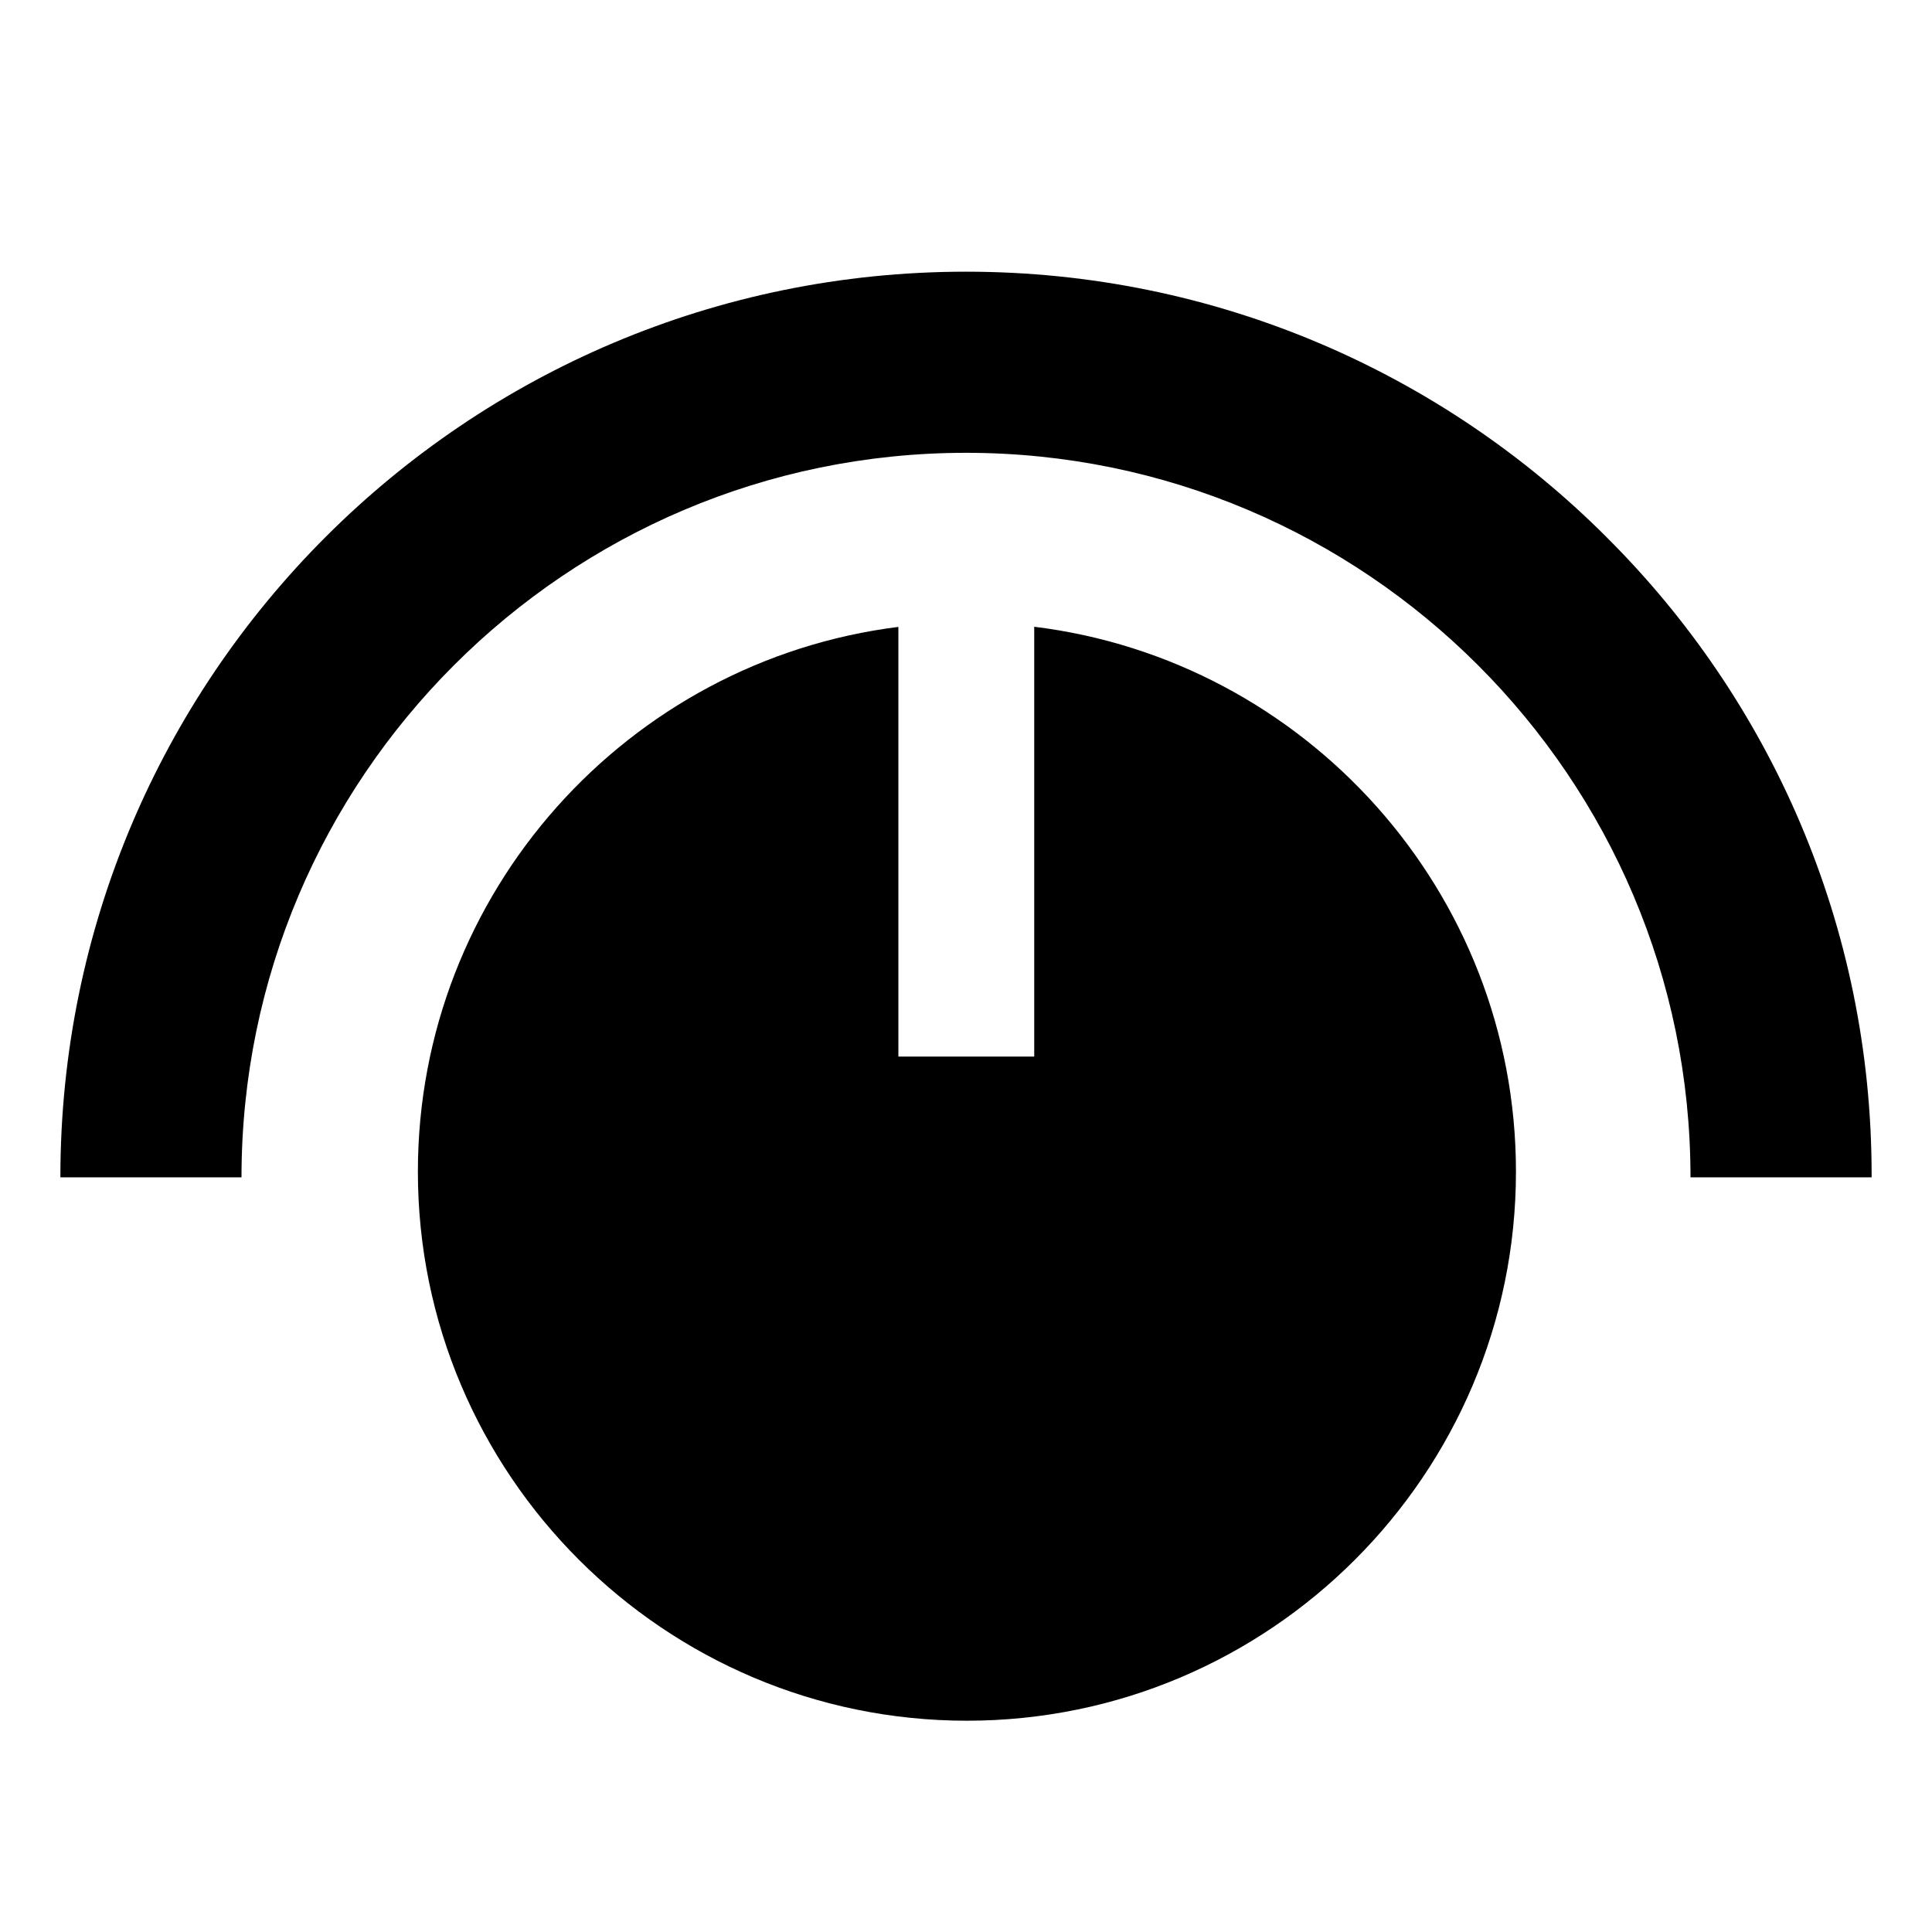 <!-- Generated by IcoMoon.io -->
<svg version="1.1" xmlns="http://www.w3.org/2000/svg" width="64" height="64" viewBox="0 0 64 64">
<title>dial</title>
<path d="M53.213 17.787c-5.429-5.429-12.929-8.787-21.213-8.787-16.569 0-30 13.431-30 30 0 0 0 0 0 0v0h6c0-13.234 10.766-24 24-24s24 10.766 24 24h6c0-0.024 0-0.053 0-0.081 0-8.259-3.359-15.733-8.786-21.13l-0.001-0.001z"></path>
<path d="M34.26 20.762v14.238h-4.5v-14.233c-8.961 1.121-15.917 8.786-15.917 18.046 0 10.029 8.159 18.188 18.187 18.188s18.188-8.159 18.188-18.188c0-9.274-6.977-16.948-15.958-18.051z"></path>
</svg>
